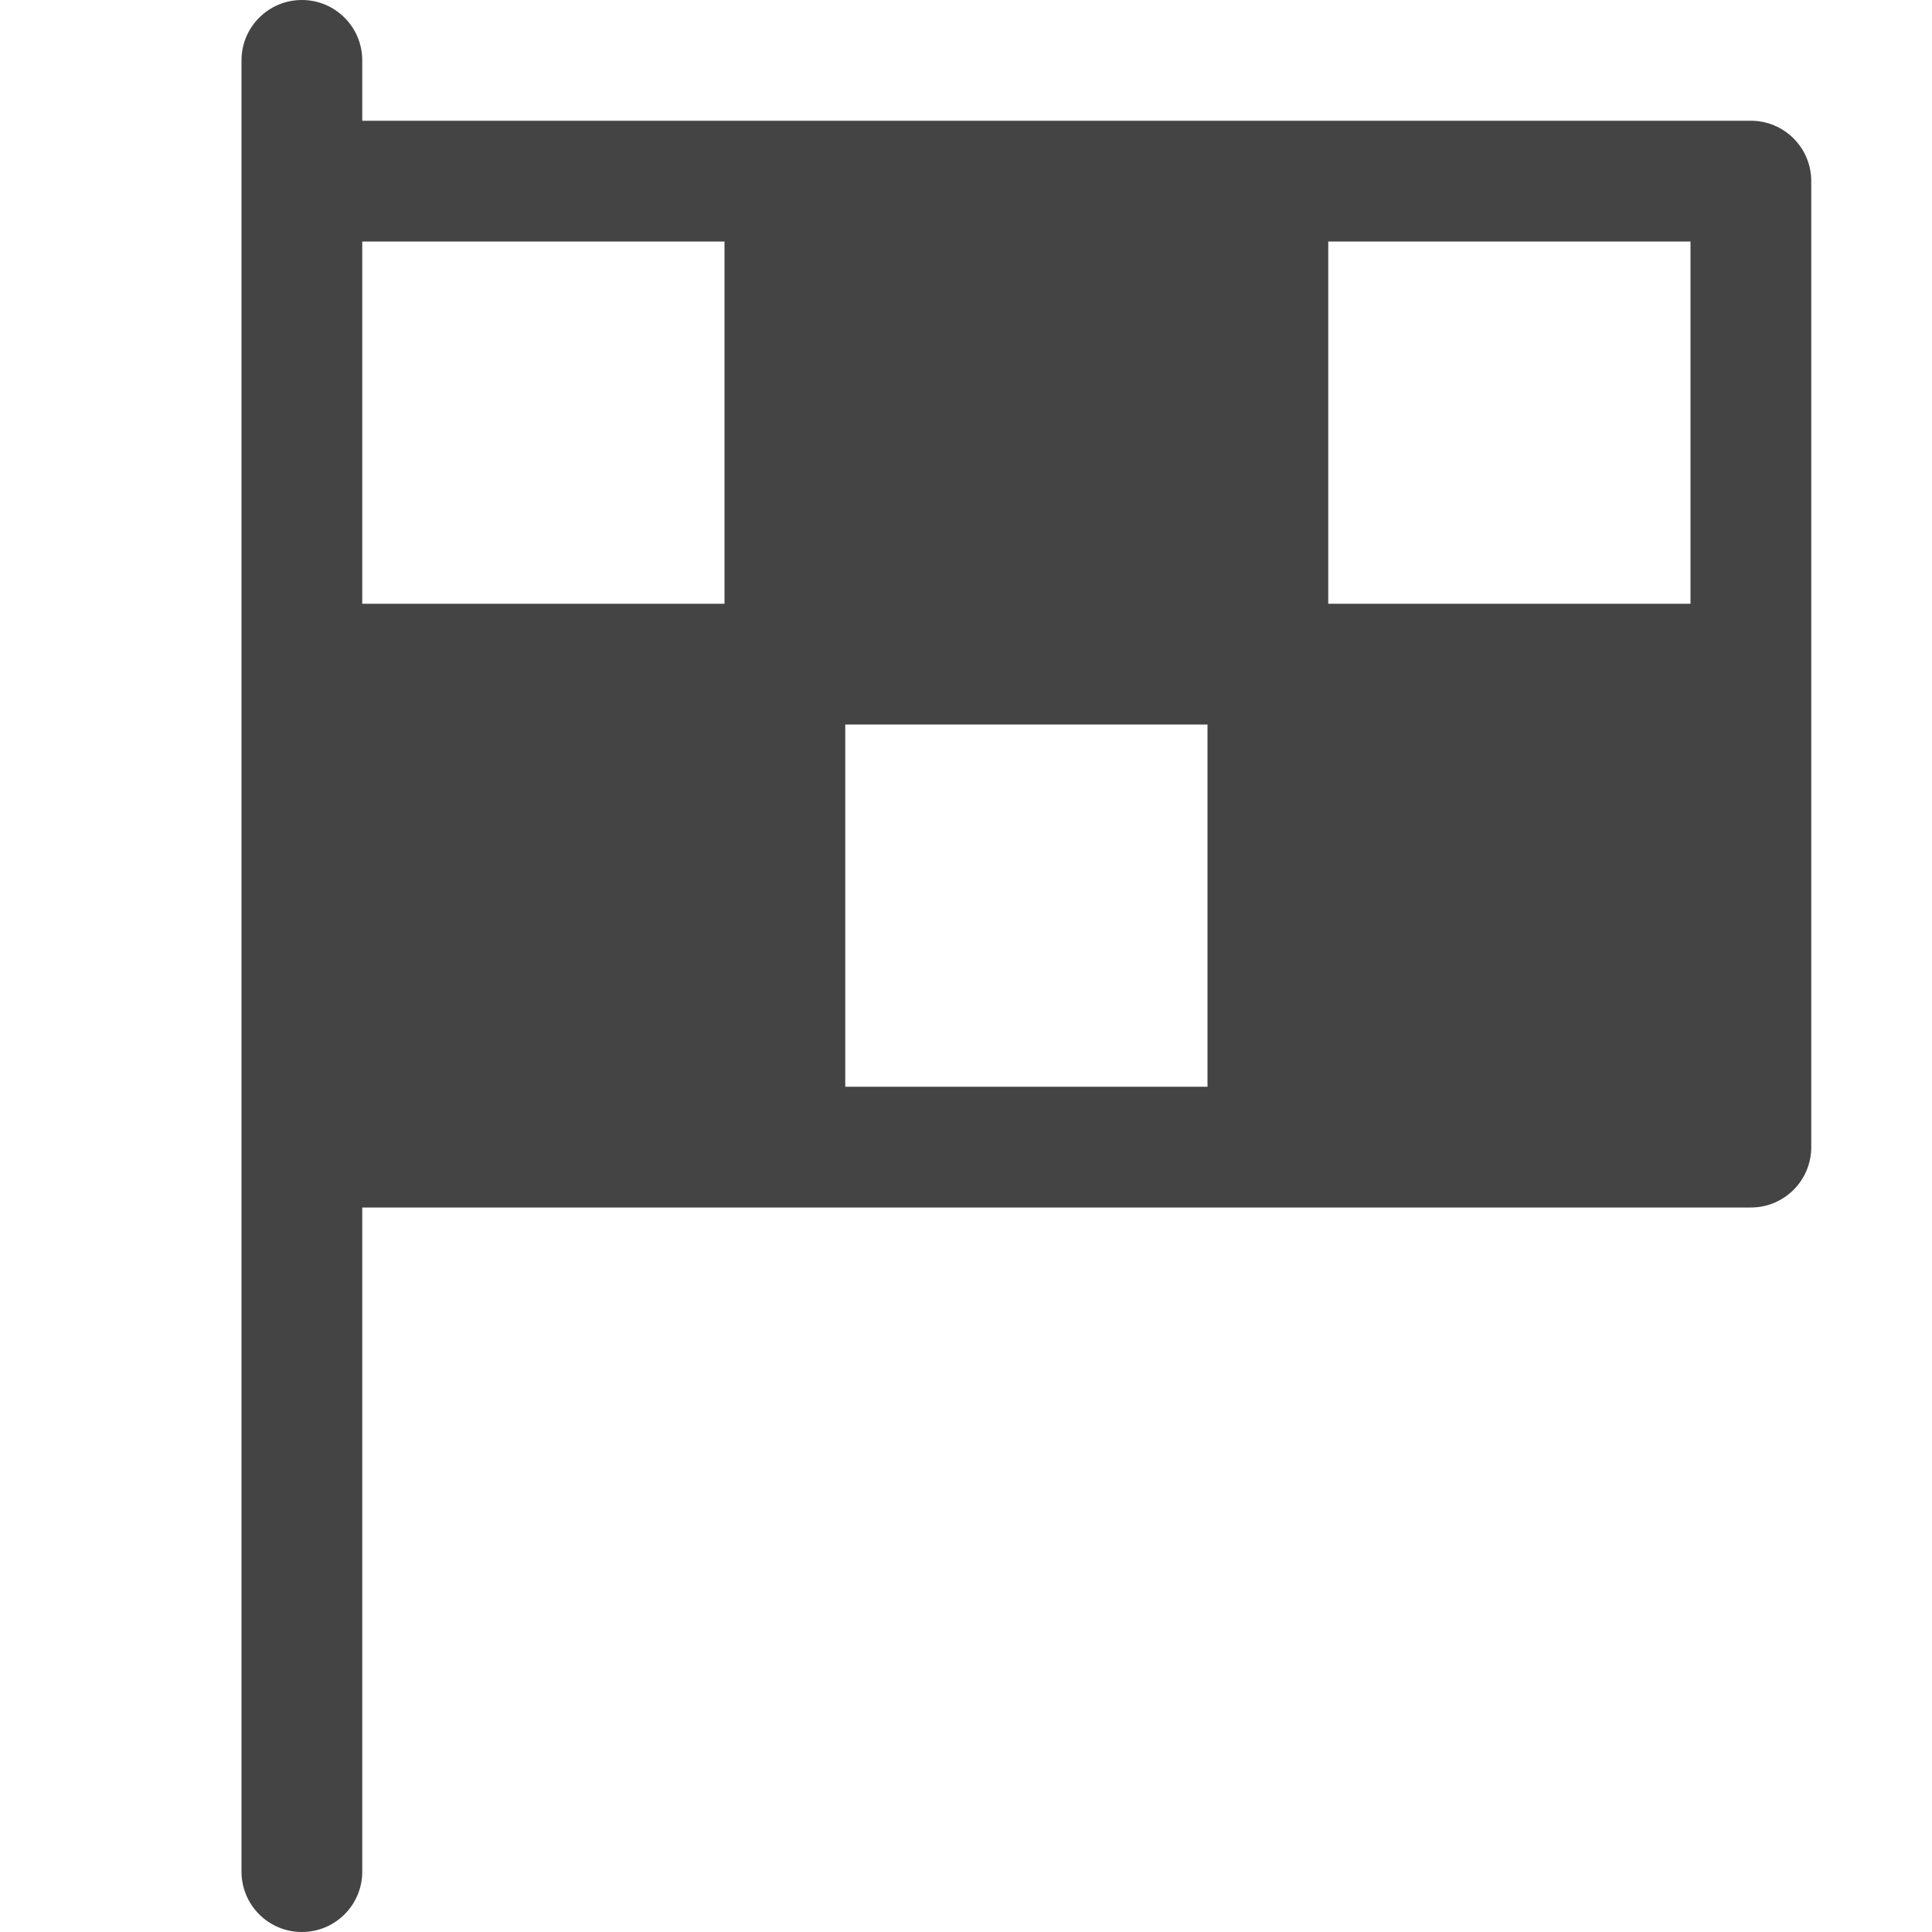 <?xml version="1.0" encoding="utf-8"?>
<!-- Generator: Adobe Illustrator 19.1.0, SVG Export Plug-In . SVG Version: 6.00 Build 0)  -->
<!DOCTYPE svg PUBLIC "-//W3C//DTD SVG 1.1//EN" "http://www.w3.org/Graphics/SVG/1.1/DTD/svg11.dtd">
<svg version="1.1" id="Layer_1" xmlns="http://www.w3.org/2000/svg" xmlns:xlink="http://www.w3.org/1999/xlink" x="0px" y="0px"
	 width="32px" height="32px" viewBox="0 0 32 32" enable-background="new 0 0 32 32" xml:space="preserve">
<path fill="#444444" d="M29,2H6V1c0-0.552-0.447-1-1-1S4,0.448,4,1v30c0,0.552,0.447,1,1,1s1-0.448,1-1V20
	h23c0.553,0,1-0.448,1-1V3C30,2.448,29.553,2,29,2z M28,10h-6V4h6V10z M20,12v6h-6v-6H20z M12,4v6H6V4H12z"/>
</svg>
